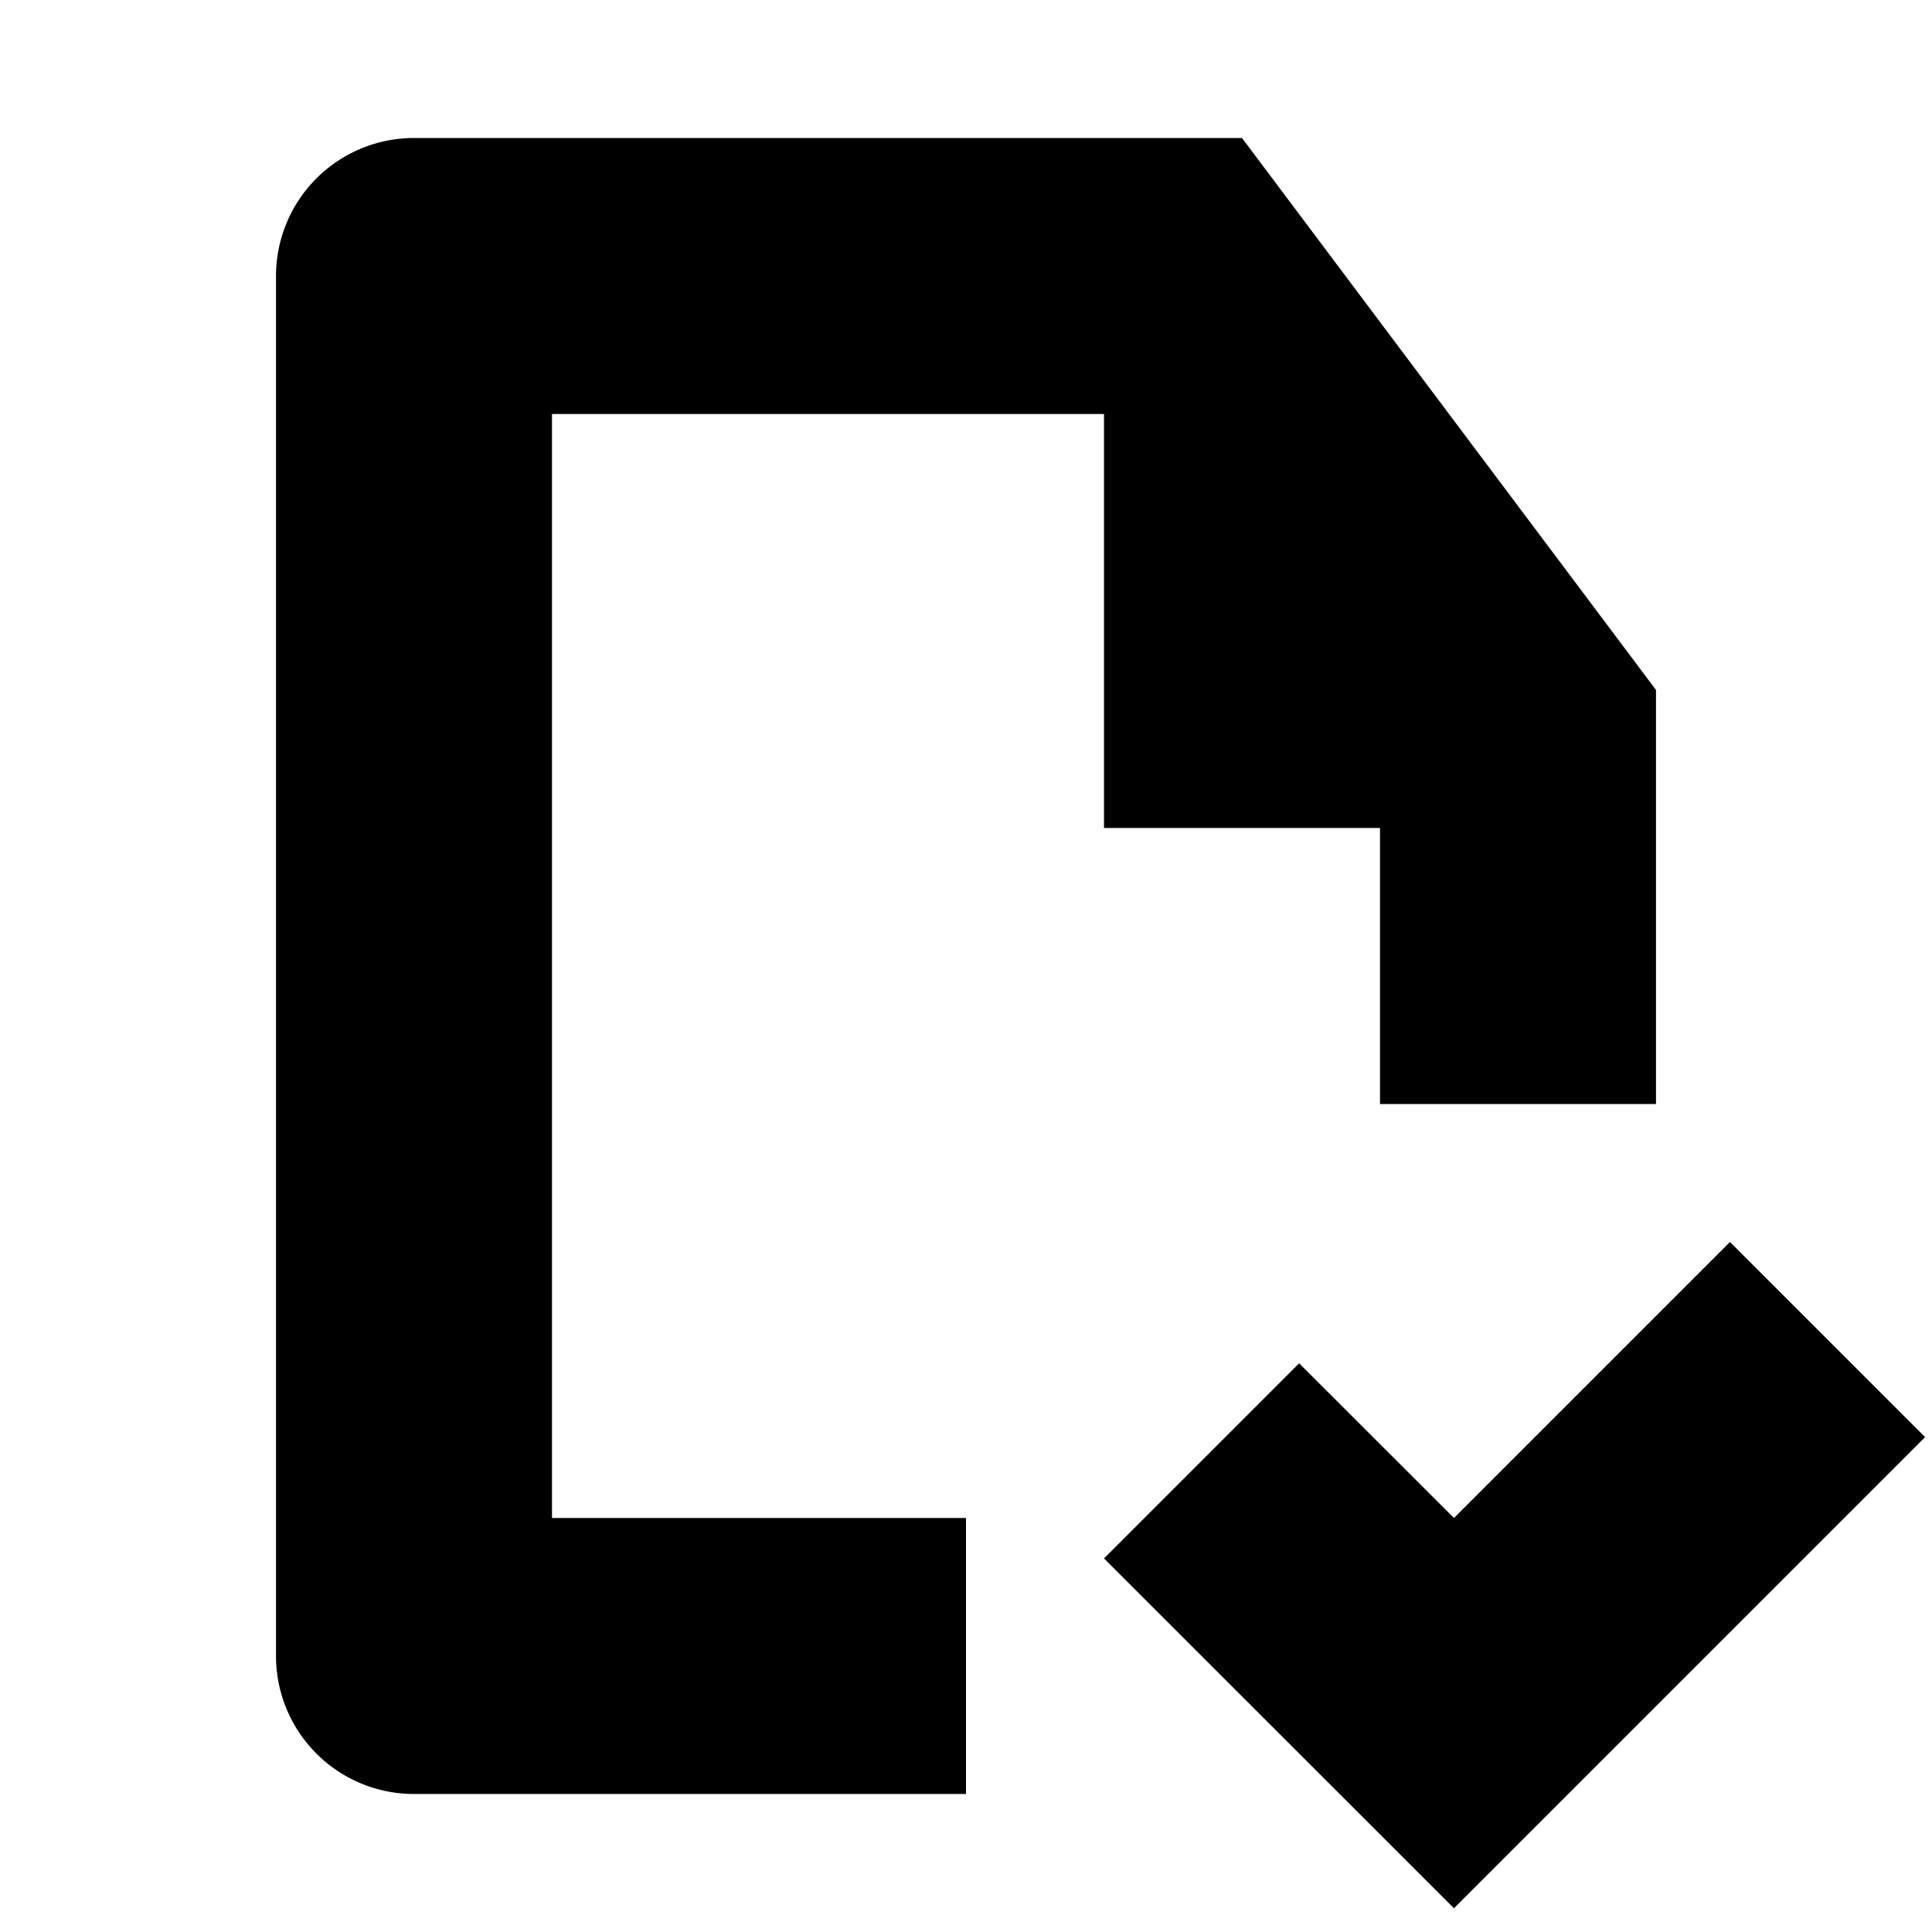 <svg width="14" height="14" fill="none" xmlns="http://www.w3.org/2000/svg"><path fill-rule="evenodd" clip-rule="evenodd" d="M7 11v2H3a1 1 0 0 1-1-1V2a1 1 0 0 1 1-1h6l3 4v3h-2V6H8V3H4v8h3Zm3.536 0 2-2 1.414 1.414-3.414 3.414L8 11.293l1.414-1.414L10.536 11Z" fill="#000"/></svg>